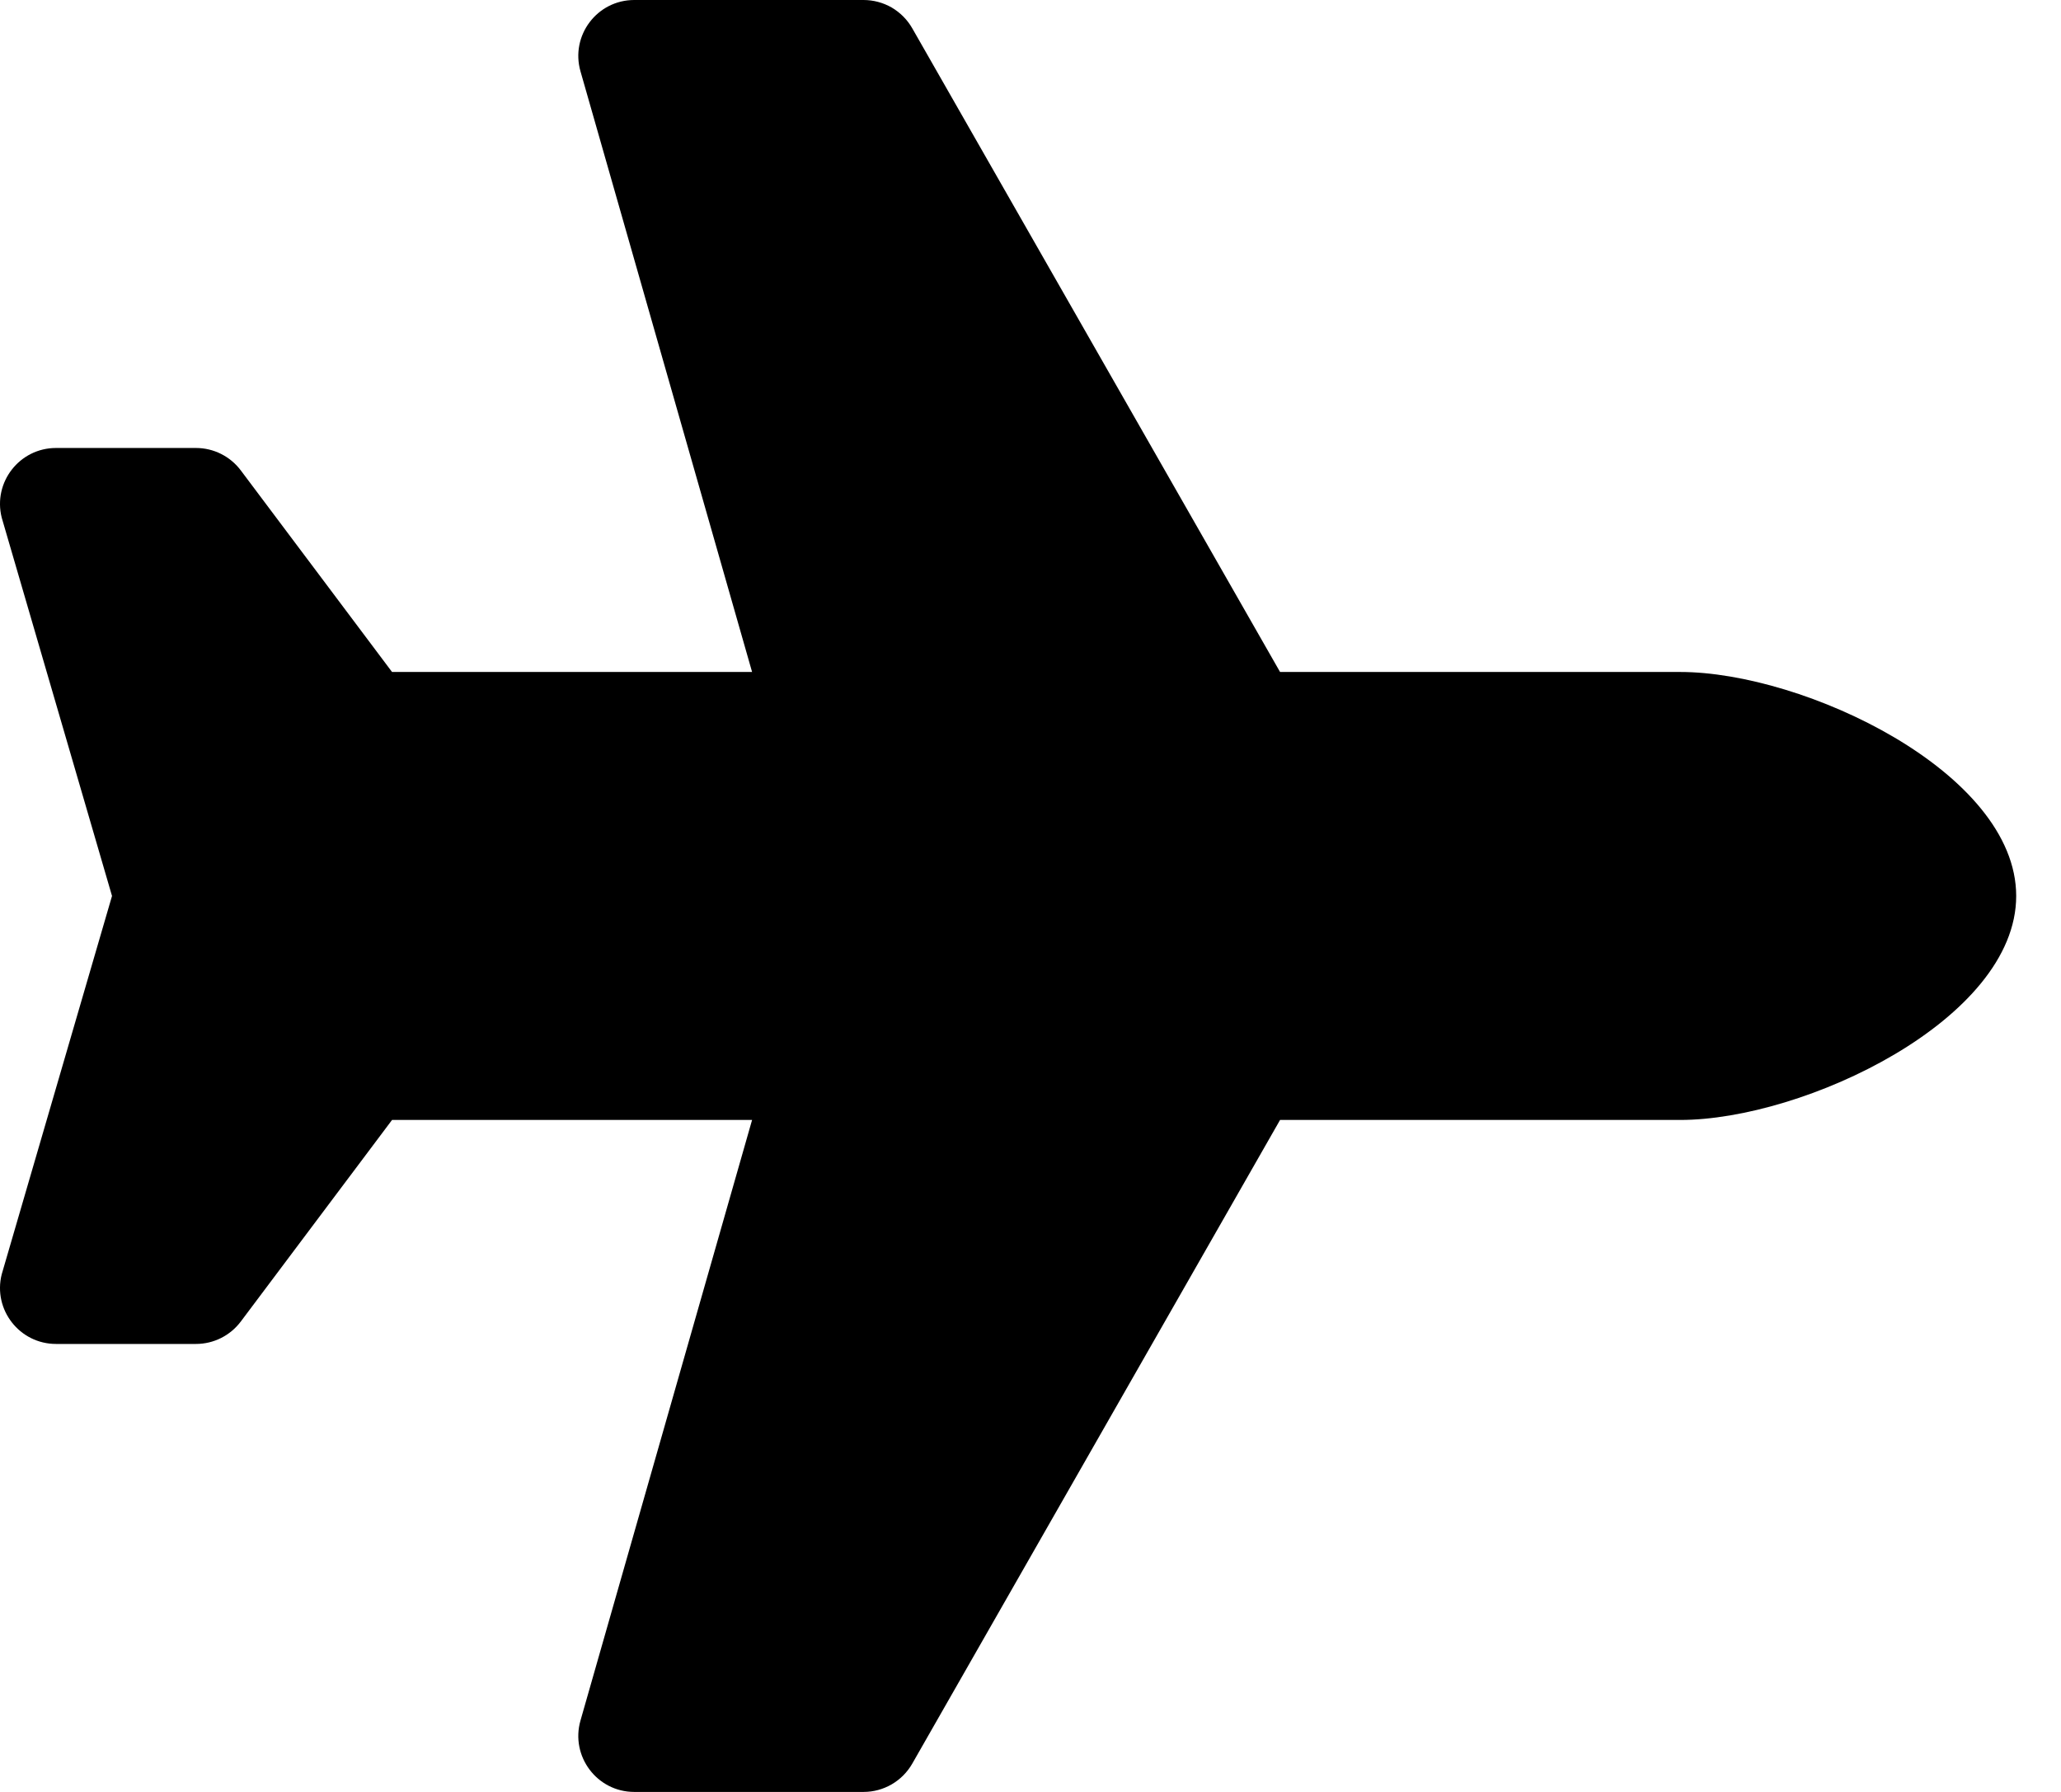 <svg  viewBox="0 0 23 20" fill="none" xmlns="http://www.w3.org/2000/svg">
<path d="M18.75 7.5H14.285L10.18 0.315C10.125 0.219 10.046 0.14 9.951 0.084C9.855 0.029 9.747 -6.91121e-06 9.637 1.23059e-09L7.078 1.23059e-09C6.663 1.23059e-09 6.364 0.397 6.478 0.796L8.393 7.5H4.375L2.687 5.25C2.569 5.093 2.384 5 2.187 5H0.625C0.219 5 -0.08 5.382 0.019 5.777L1.25 10L0.019 14.223C-0.08 14.618 0.219 15 0.625 15H2.187C2.384 15 2.569 14.907 2.687 14.75L4.375 12.5H8.393L6.478 19.203C6.364 19.602 6.663 20 7.078 20H9.637C9.861 20 10.068 19.88 10.18 19.685L14.285 12.5H18.75C20.131 12.5 22.5 11.381 22.5 10C22.5 8.619 20.131 7.5 18.75 7.5Z" fill="currentColor"/>
</svg>
